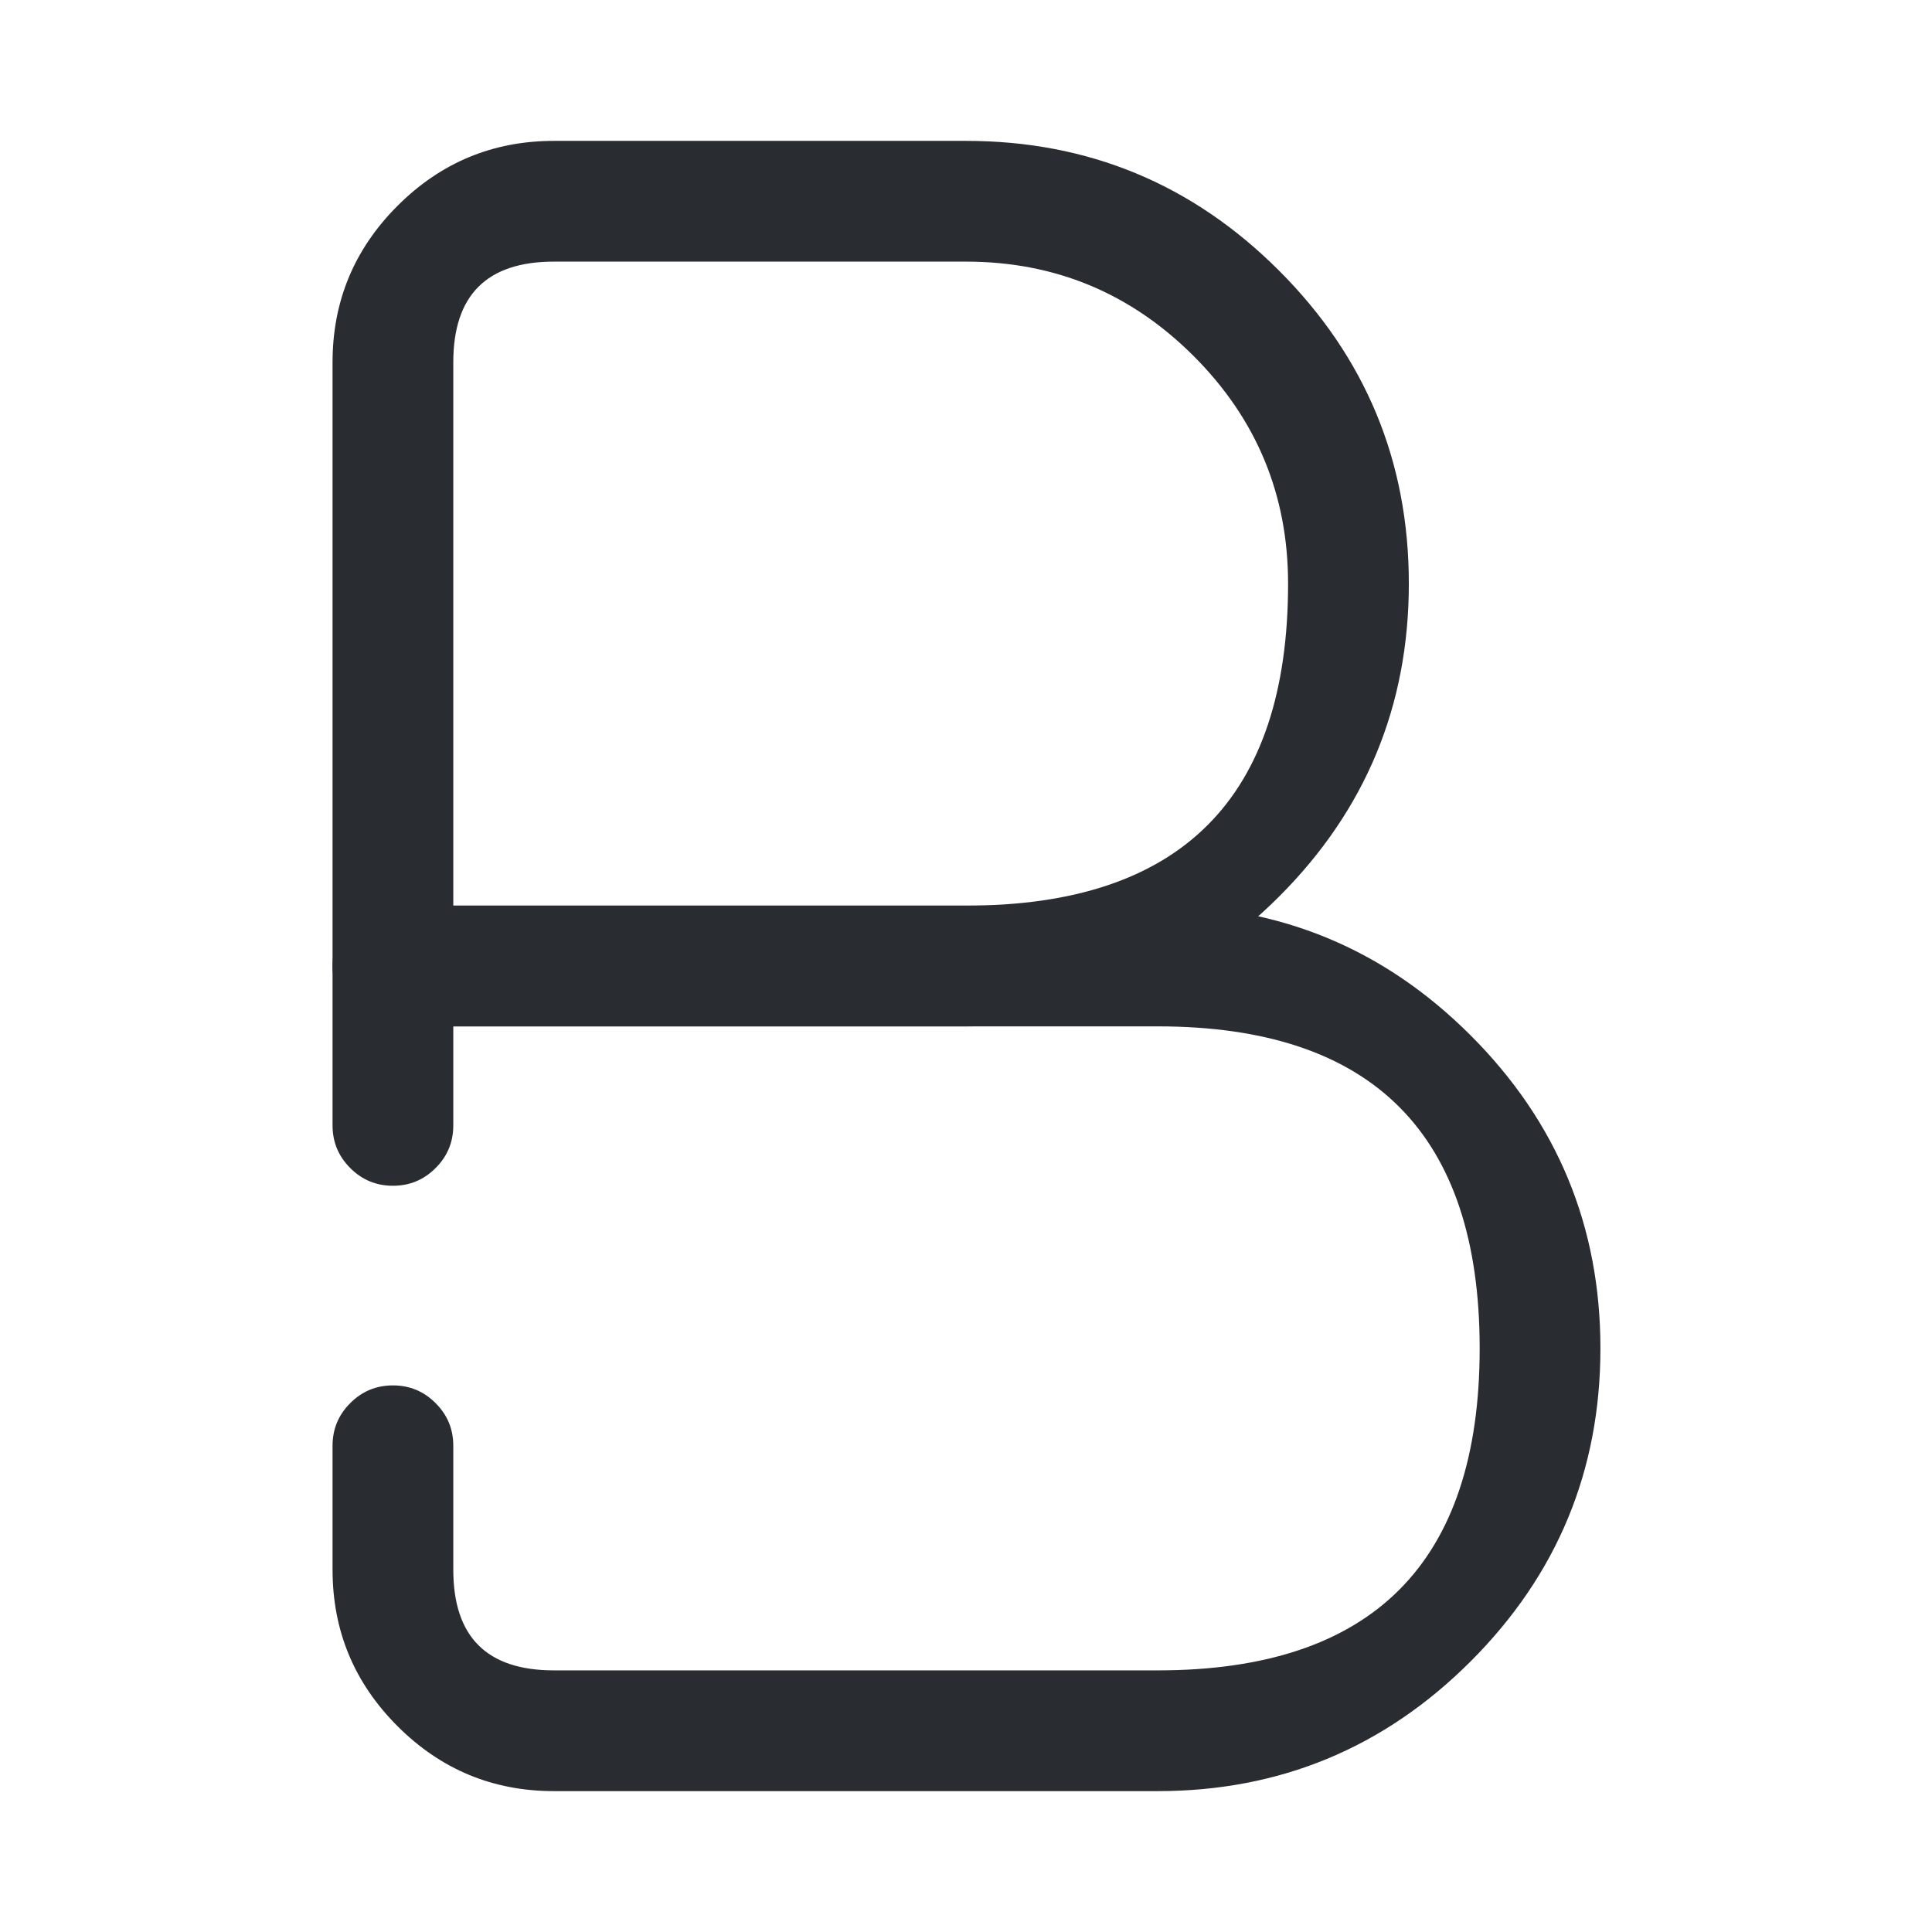 <svg xmlns="http://www.w3.org/2000/svg" width="24" height="24" viewBox="0 0 24 24">
  <defs/>
  <path fill="#292D32" d="M4.131,4.5 Q4.131,3.364 4.938,2.557 Q5.745,1.75 6.881,1.75 L12.001,1.75 Q14.277,1.75 15.889,3.362 Q17.501,4.974 17.501,7.25 Q17.501,9.526 15.889,11.138 Q14.277,12.75 12.001,12.75 L4.881,12.75 Q4.57,12.75 4.351,12.53 Q4.131,12.311 4.131,12 Z M5.631,4.5 L5.631,11.25 L12.001,11.25 Q16.001,11.25 16.001,7.25 Q16.001,5.596 14.828,4.423 Q13.655,3.25 12.001,3.25 L6.881,3.25 Q5.631,3.25 5.631,4.5 Z"/>
  <path fill="#292D32" d="M4.131,13.98 L4.131,12 Q4.131,11.689 4.351,11.47 Q4.57,11.25 4.881,11.25 L14.381,11.25 Q16.657,11.25 18.269,12.862 Q19.881,14.474 19.881,16.75 Q19.881,19.026 18.269,20.638 Q16.657,22.25 14.381,22.25 L6.881,22.25 Q5.745,22.25 4.938,21.443 Q4.131,20.636 4.131,19.5 L4.131,17.96 Q4.131,17.649 4.351,17.43 Q4.57,17.21 4.881,17.21 Q5.192,17.21 5.411,17.43 Q5.631,17.649 5.631,17.96 L5.631,19.5 Q5.631,20.75 6.881,20.75 L14.381,20.75 Q18.381,20.75 18.381,16.75 Q18.381,12.75 14.381,12.75 L5.631,12.75 L5.631,13.98 Q5.631,14.291 5.411,14.51 Q5.192,14.73 4.881,14.73 Q4.57,14.73 4.351,14.51 Q4.131,14.291 4.131,13.98 Z"/>
</svg>

